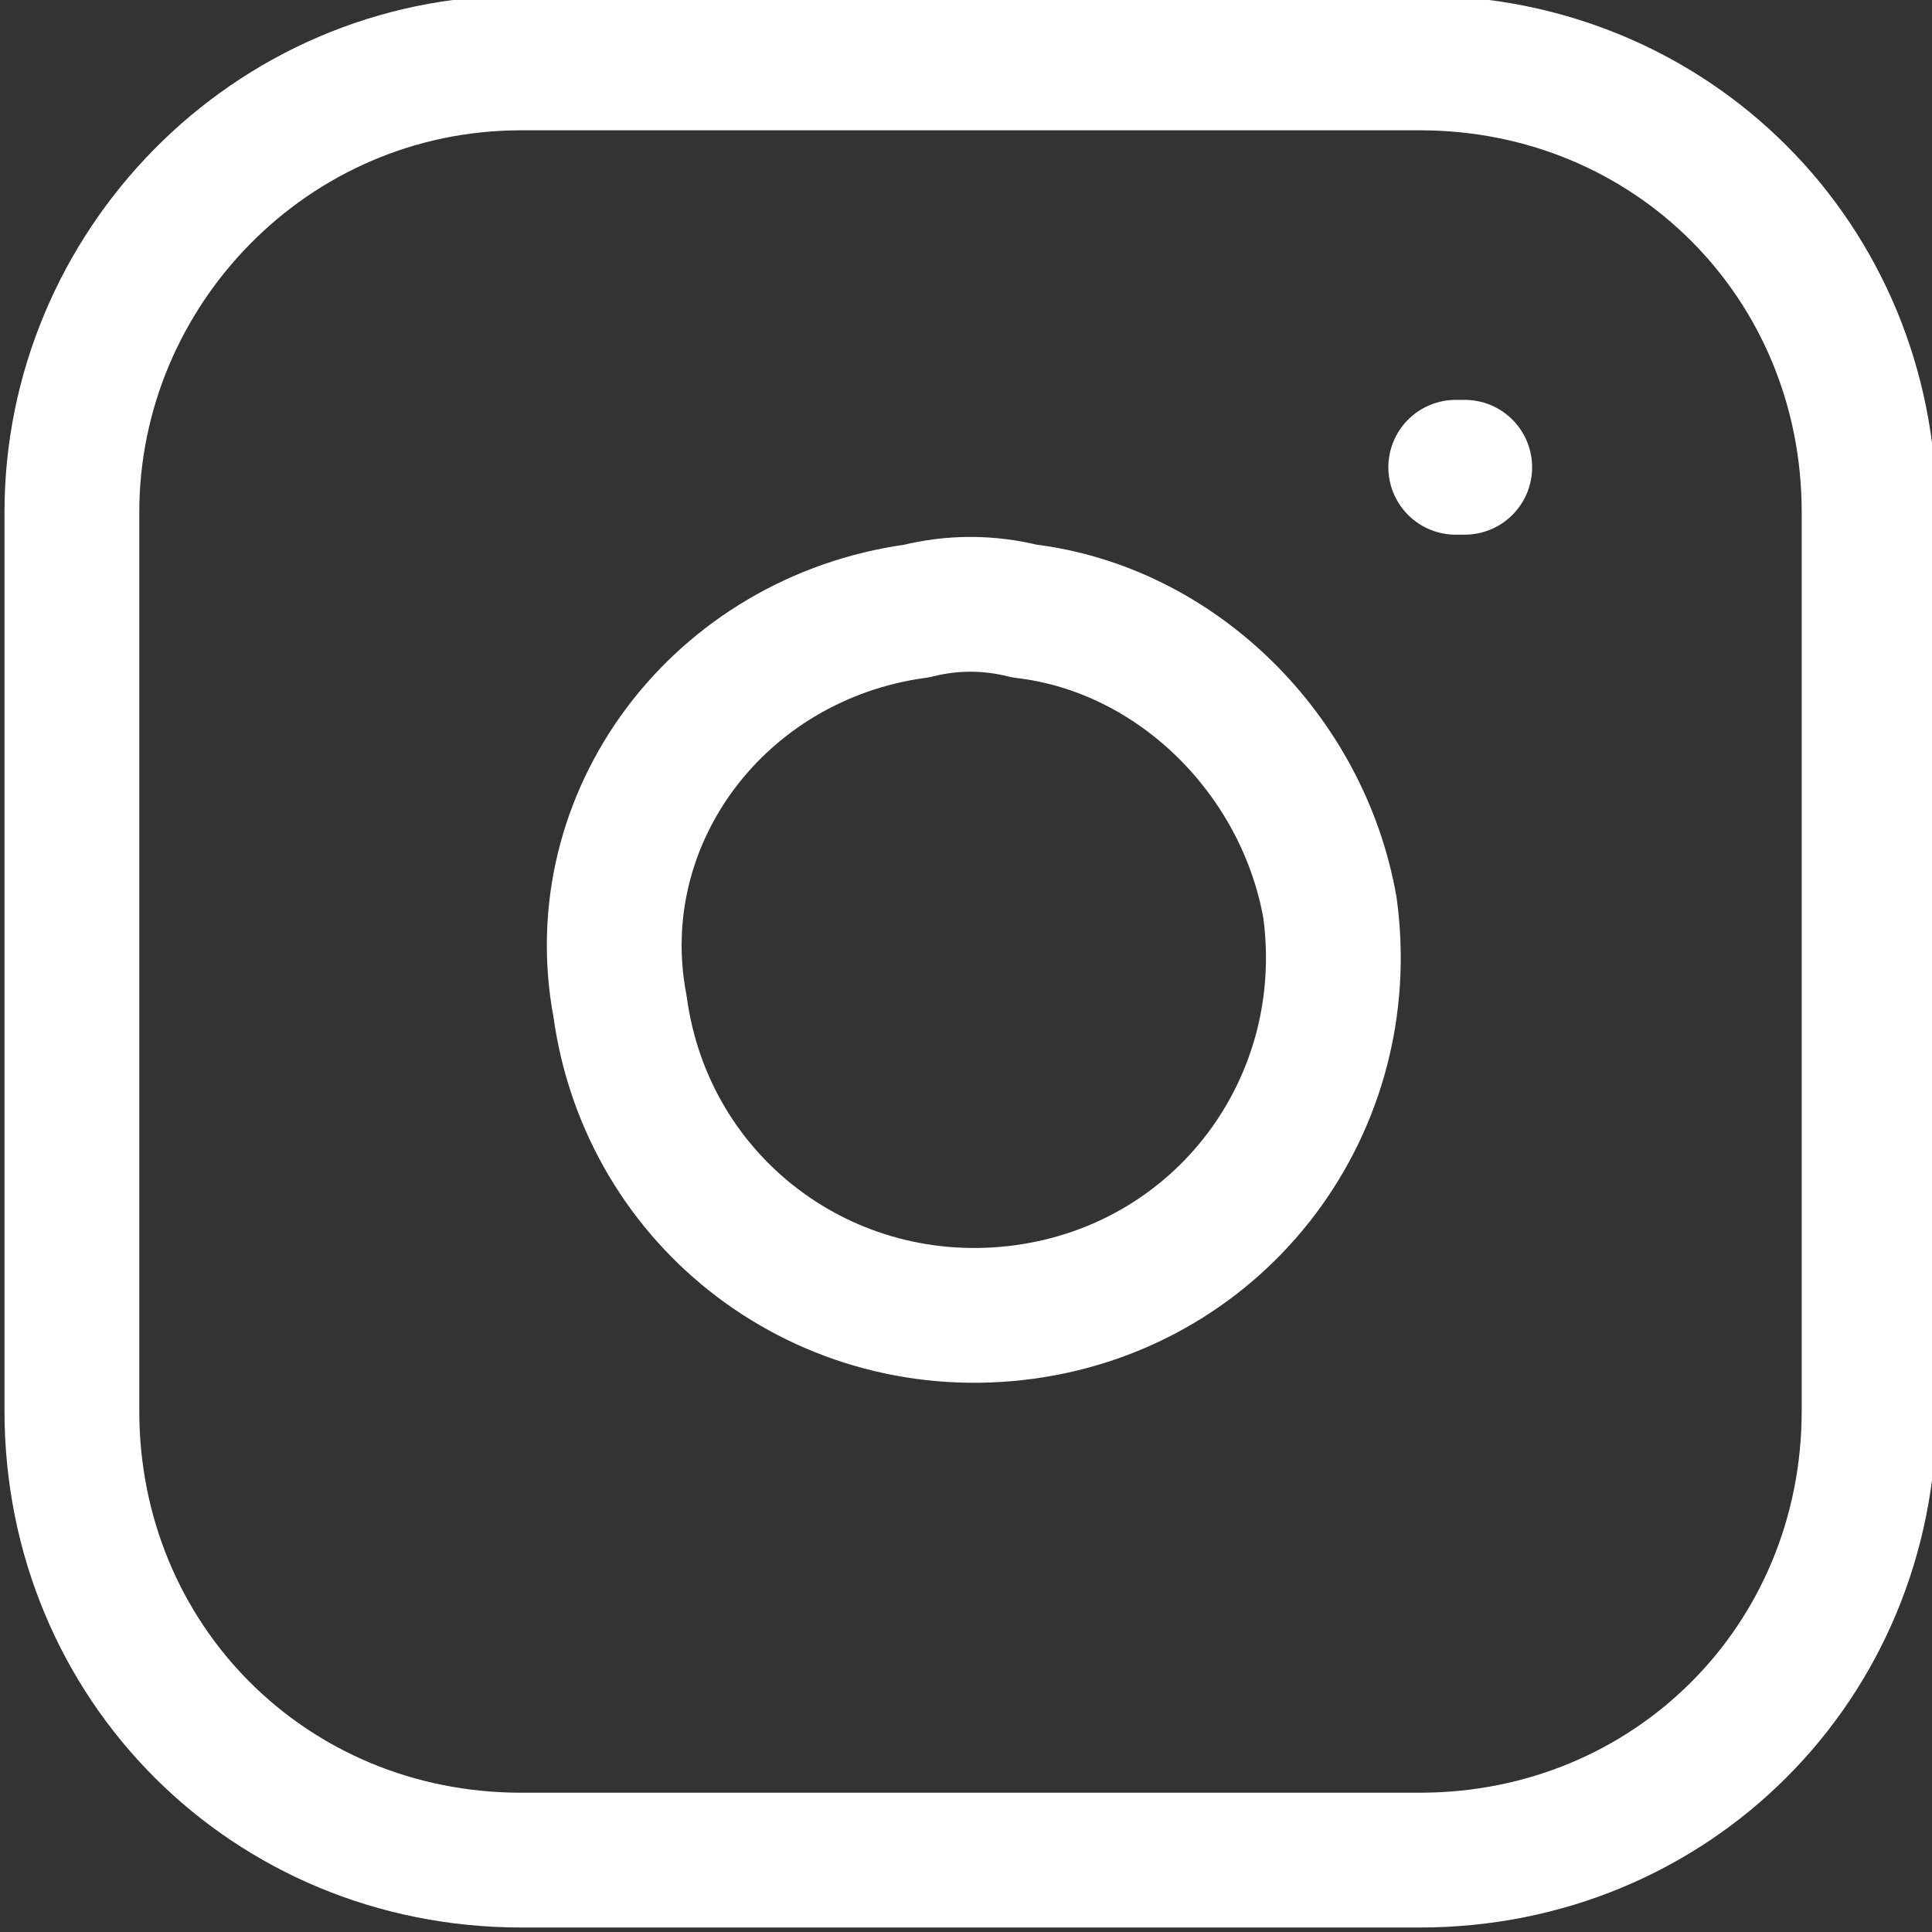 <?xml version="1.0" encoding="UTF-8"?> <!-- Generator: Adobe Illustrator 23.0.1, SVG Export Plug-In . SVG Version: 6.00 Build 0) --> <svg xmlns="http://www.w3.org/2000/svg" xmlns:xlink="http://www.w3.org/1999/xlink" id="Слой_1" x="0px" y="0px" viewBox="0 0 21.5 21.5" style="enable-background:new 0 0 21.5 21.5;" xml:space="preserve"><rect x="0" y="0" width="21.5" height="21.5" fill="#333333" stroke="none"/> <style type="text/css"> .st0{fill:none;stroke:#ffffff;stroke-width:1.5;stroke-linecap:round;stroke-linejoin:round;} </style> <title>instagram (белый)</title> <path class="st0" d="M5.8,0.7h10c2.8,0,5,2.2,5,5v10c0,2.8-2.2,5-5,5h-10c-2.8,0-5-2.2-5-5v-10C0.8,3,3,0.7,5.8,0.7z"></path> <path class="st0" d="M14.8,10.1c0.3,2.2-1.2,4.2-3.4,4.5c-2.2,0.3-4.2-1.2-4.5-3.4C6.5,9.1,8,7.1,10.2,6.8c0,0,0,0,0,0 c0.4-0.1,0.8-0.1,1.2,0C13.1,7,14.5,8.4,14.8,10.1z"></path> <line class="st0" x1="16.2" y1="5.2" x2="16.3" y2="5.2"></line> </svg> 